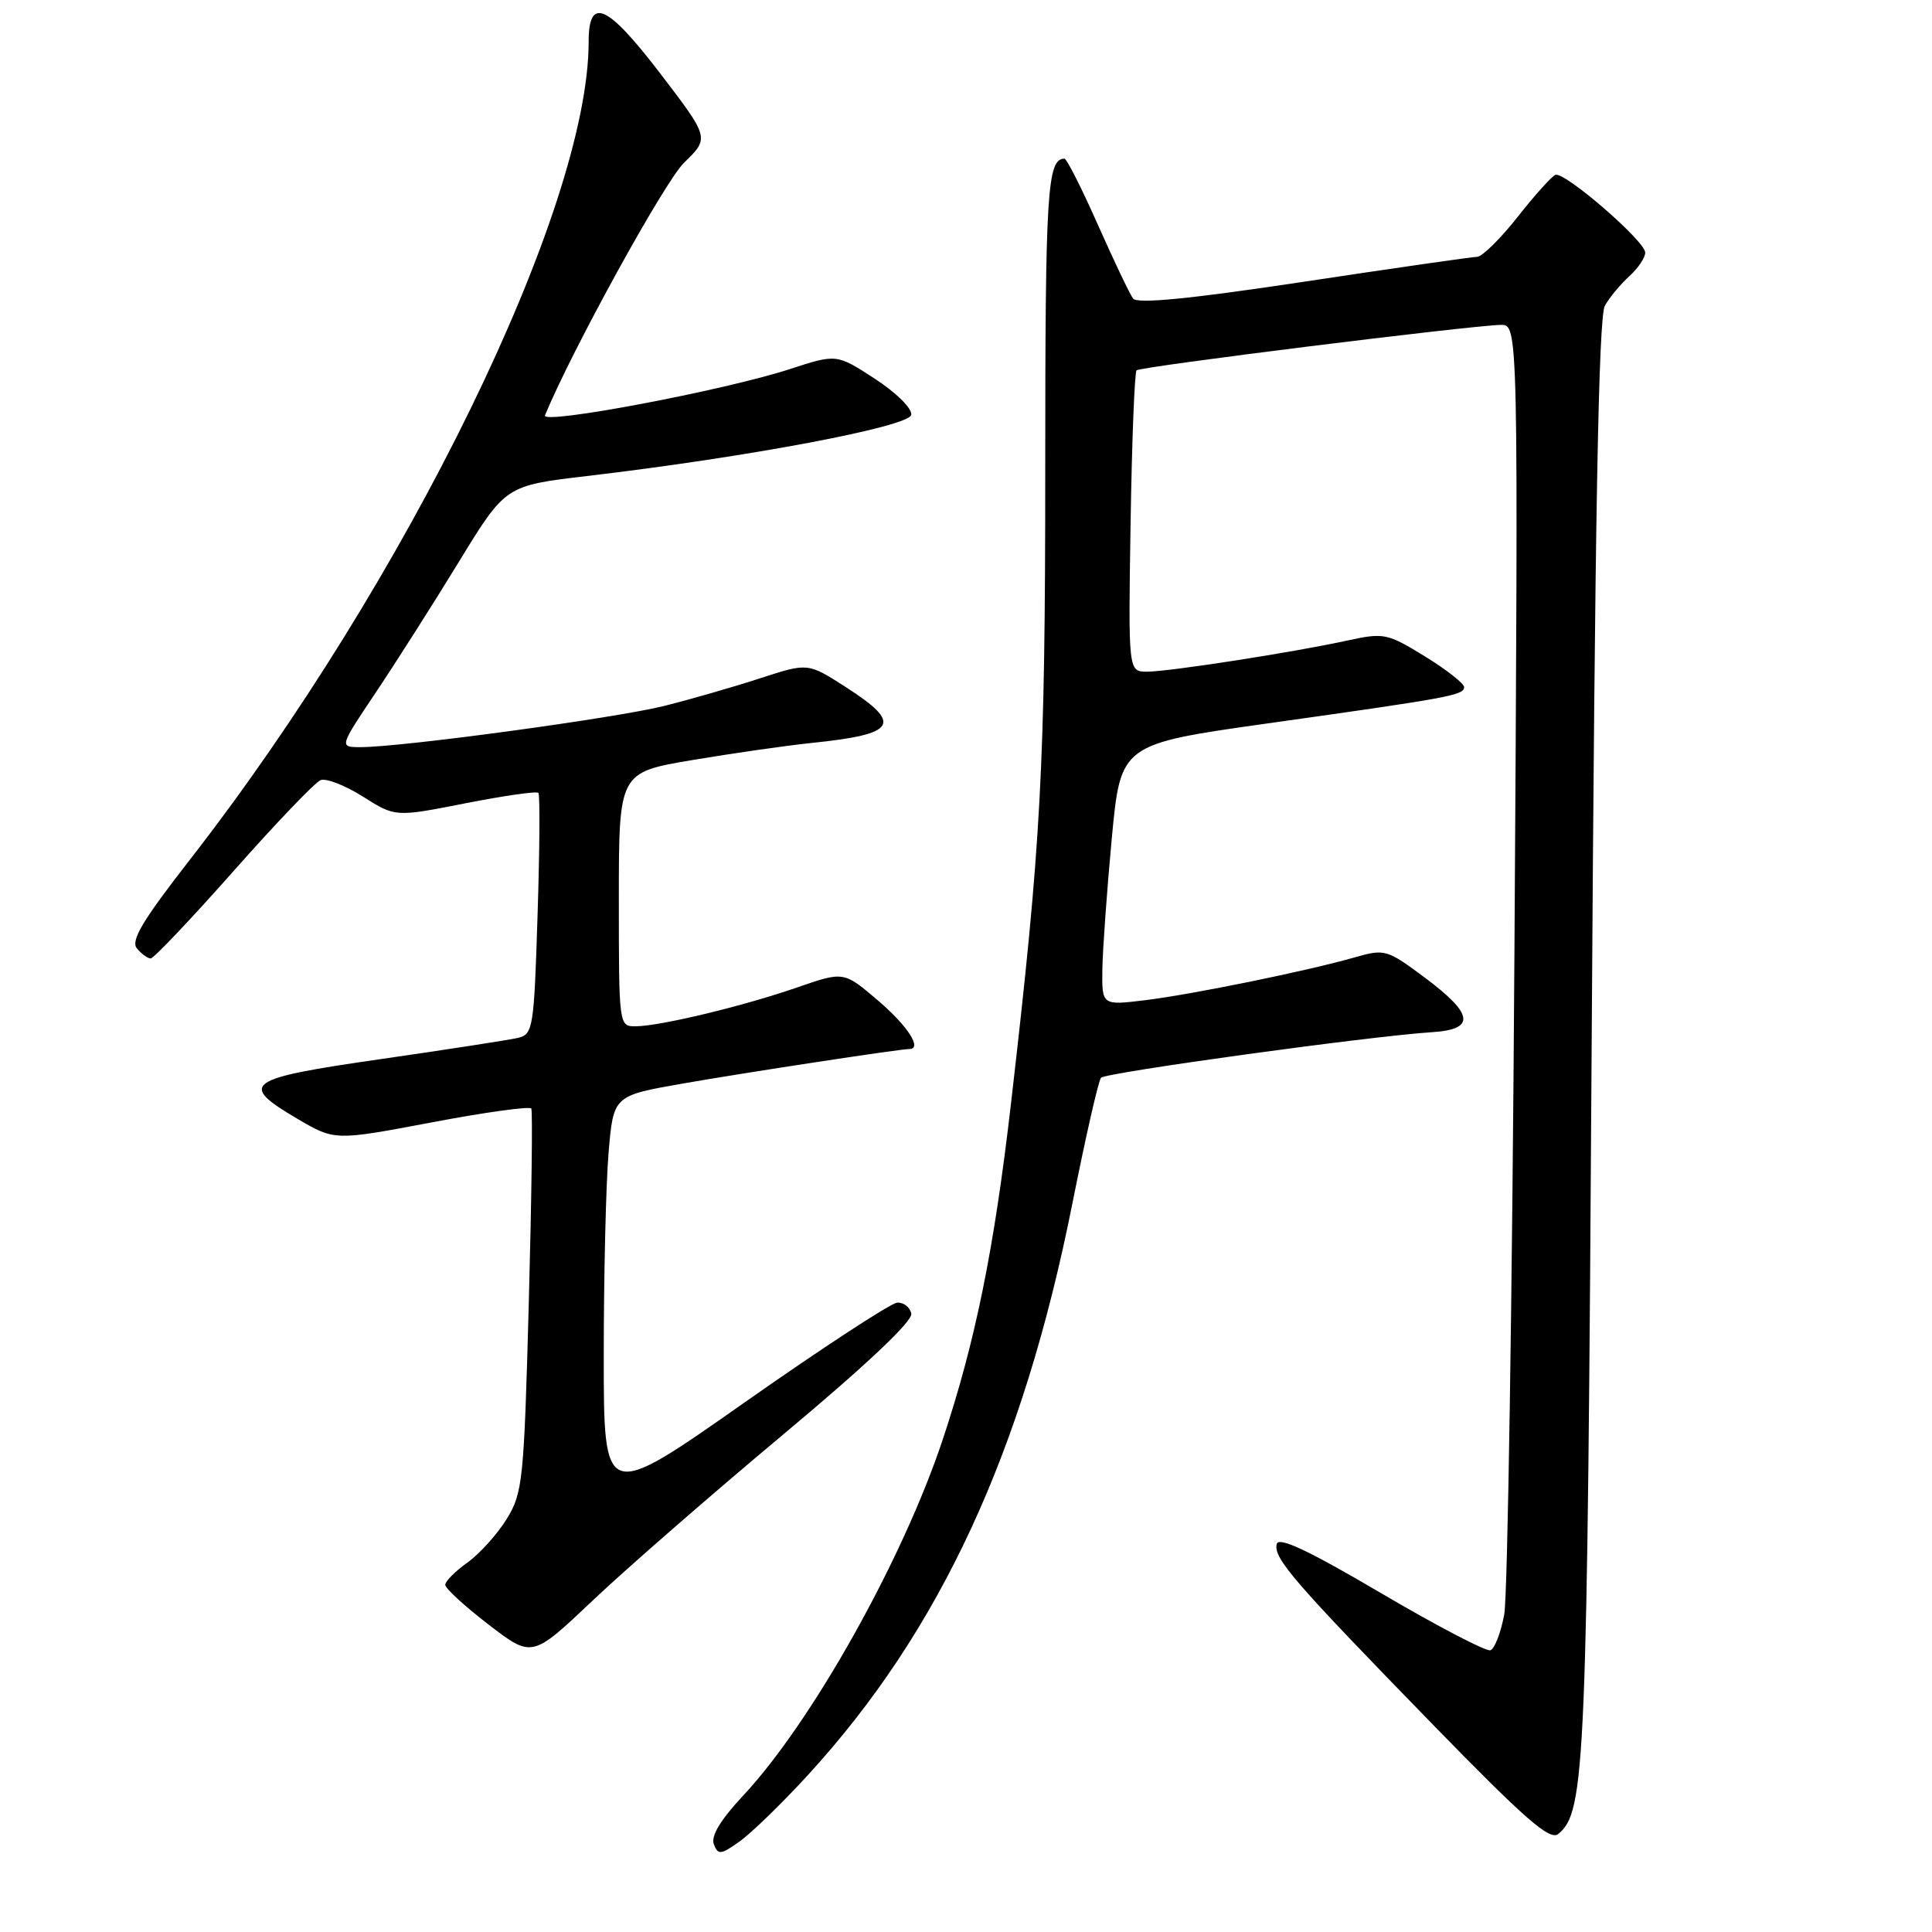<?xml version="1.0" encoding="UTF-8" standalone="no"?>
<!DOCTYPE svg PUBLIC "-//W3C//DTD SVG 1.1//EN" "http://www.w3.org/Graphics/SVG/1.1/DTD/svg11.dtd" >
<svg xmlns="http://www.w3.org/2000/svg" xmlns:xlink="http://www.w3.org/1999/xlink" version="1.1" viewBox="0 0 256 256">
 <g >
 <path fill="currentColor"
d=" M 107.02 235.24 C 124.57 216.10 135.53 192.42 142.09 159.50 C 143.84 150.70 145.55 143.19 145.89 142.81 C 146.50 142.12 181.65 137.28 189.75 136.77 C 195.55 136.40 195.29 134.39 188.82 129.56 C 183.80 125.81 183.49 125.72 179.57 126.84 C 173.18 128.67 158.07 131.75 151.75 132.53 C 146.00 133.23 146.00 133.23 146.07 128.37 C 146.12 125.69 146.68 117.90 147.32 111.05 C 148.50 98.60 148.50 98.60 168.00 95.85 C 192.21 92.45 194.00 92.12 194.00 91.04 C 194.00 90.56 191.66 88.73 188.80 86.97 C 183.82 83.91 183.38 83.82 178.55 84.87 C 171.31 86.45 154.94 88.99 152.00 89.00 C 149.50 89.00 149.50 89.00 149.81 69.27 C 149.98 58.42 150.34 49.33 150.60 49.07 C 151.09 48.58 194.65 43.15 198.85 43.05 C 201.19 43.00 201.19 43.00 200.67 126.25 C 200.38 172.04 199.77 211.49 199.32 213.92 C 198.87 216.35 198.04 218.49 197.48 218.67 C 196.92 218.86 190.40 215.45 182.98 211.09 C 173.33 205.41 169.41 203.57 169.17 204.60 C 168.74 206.49 171.36 209.51 189.68 228.33 C 202.07 241.05 205.37 243.94 206.48 243.01 C 210.07 240.04 210.31 234.38 210.91 137.50 C 211.34 68.34 211.81 41.95 212.66 40.49 C 213.29 39.38 214.76 37.63 215.91 36.58 C 217.06 35.54 218.00 34.14 218.00 33.47 C 218.00 31.95 207.32 22.71 206.10 23.17 C 205.62 23.35 203.36 25.86 201.09 28.75 C 198.81 31.64 196.40 34.01 195.73 34.03 C 195.05 34.04 184.70 35.53 172.72 37.34 C 157.67 39.61 150.69 40.29 150.14 39.56 C 149.70 38.98 147.60 34.56 145.46 29.75 C 143.33 24.94 141.34 21.01 141.04 21.02 C 138.76 21.08 138.50 25.26 138.50 62.00 C 138.50 101.74 137.97 111.57 133.96 146.23 C 131.73 165.53 129.26 177.69 124.92 190.74 C 119.60 206.73 107.55 228.22 98.46 237.94 C 95.47 241.14 94.17 243.29 94.59 244.37 C 95.14 245.82 95.51 245.78 98.03 243.98 C 99.58 242.87 103.63 238.94 107.02 235.24 Z  M 103.80 190.06 C 114.83 180.84 120.96 175.05 120.75 174.06 C 120.57 173.20 119.73 172.55 118.88 172.61 C 118.03 172.67 108.93 178.62 98.66 185.83 C 80.00 198.94 80.00 198.94 80.00 179.62 C 80.00 169.00 80.29 156.90 80.64 152.74 C 81.28 145.19 81.28 145.19 90.39 143.59 C 98.65 142.14 119.25 139.00 120.49 139.00 C 122.25 139.00 120.28 135.94 116.37 132.60 C 111.81 128.70 111.81 128.70 105.66 130.83 C 98.52 133.31 87.50 135.96 84.25 135.99 C 82.01 136.00 82.00 135.96 82.00 119.17 C 82.00 102.35 82.00 102.35 91.75 100.71 C 97.11 99.81 104.20 98.79 107.50 98.45 C 118.88 97.28 119.70 95.94 112.02 91.01 C 107.05 87.82 107.05 87.82 100.77 89.86 C 97.32 90.99 91.60 92.64 88.05 93.53 C 81.66 95.14 53.26 99.00 47.78 99.00 C 44.94 99.00 44.94 99.00 49.80 91.75 C 52.47 87.76 57.43 79.97 60.82 74.42 C 66.98 64.35 66.98 64.35 77.74 63.08 C 99.04 60.58 120.47 56.54 120.74 54.97 C 120.89 54.14 118.79 52.06 115.93 50.19 C 110.85 46.89 110.85 46.89 104.68 48.90 C 96.01 51.73 71.68 56.33 72.21 55.04 C 75.81 46.33 88.08 24.05 90.64 21.56 C 94.02 18.28 94.02 18.28 87.45 9.69 C 80.44 0.54 78.00 -0.54 78.00 5.52 C 78.00 27.59 53.93 76.96 25.12 113.97 C 18.89 121.97 17.29 124.65 18.14 125.67 C 18.75 126.40 19.57 127.00 19.97 127.00 C 20.36 127.00 25.30 121.80 30.93 115.44 C 36.56 109.08 41.76 103.64 42.49 103.37 C 43.22 103.09 45.74 104.07 48.10 105.56 C 52.38 108.27 52.38 108.27 61.67 106.44 C 66.77 105.44 71.13 104.81 71.34 105.06 C 71.56 105.30 71.51 112.59 71.23 121.26 C 70.76 136.29 70.63 137.05 68.62 137.53 C 67.45 137.80 59.30 139.06 50.50 140.33 C 32.47 142.92 31.51 143.60 39.43 148.26 C 44.36 151.15 44.36 151.15 57.21 148.72 C 64.28 147.38 70.22 146.56 70.40 146.89 C 70.59 147.23 70.44 158.78 70.07 172.56 C 69.43 196.24 69.27 197.82 67.13 201.29 C 65.88 203.31 63.54 205.90 61.93 207.05 C 60.32 208.20 59.00 209.52 59.00 210.00 C 59.00 210.47 61.59 212.85 64.75 215.27 C 70.50 219.69 70.50 219.69 78.52 212.09 C 82.92 207.92 94.30 198.00 103.80 190.06 Z "/>
</g>
</svg>